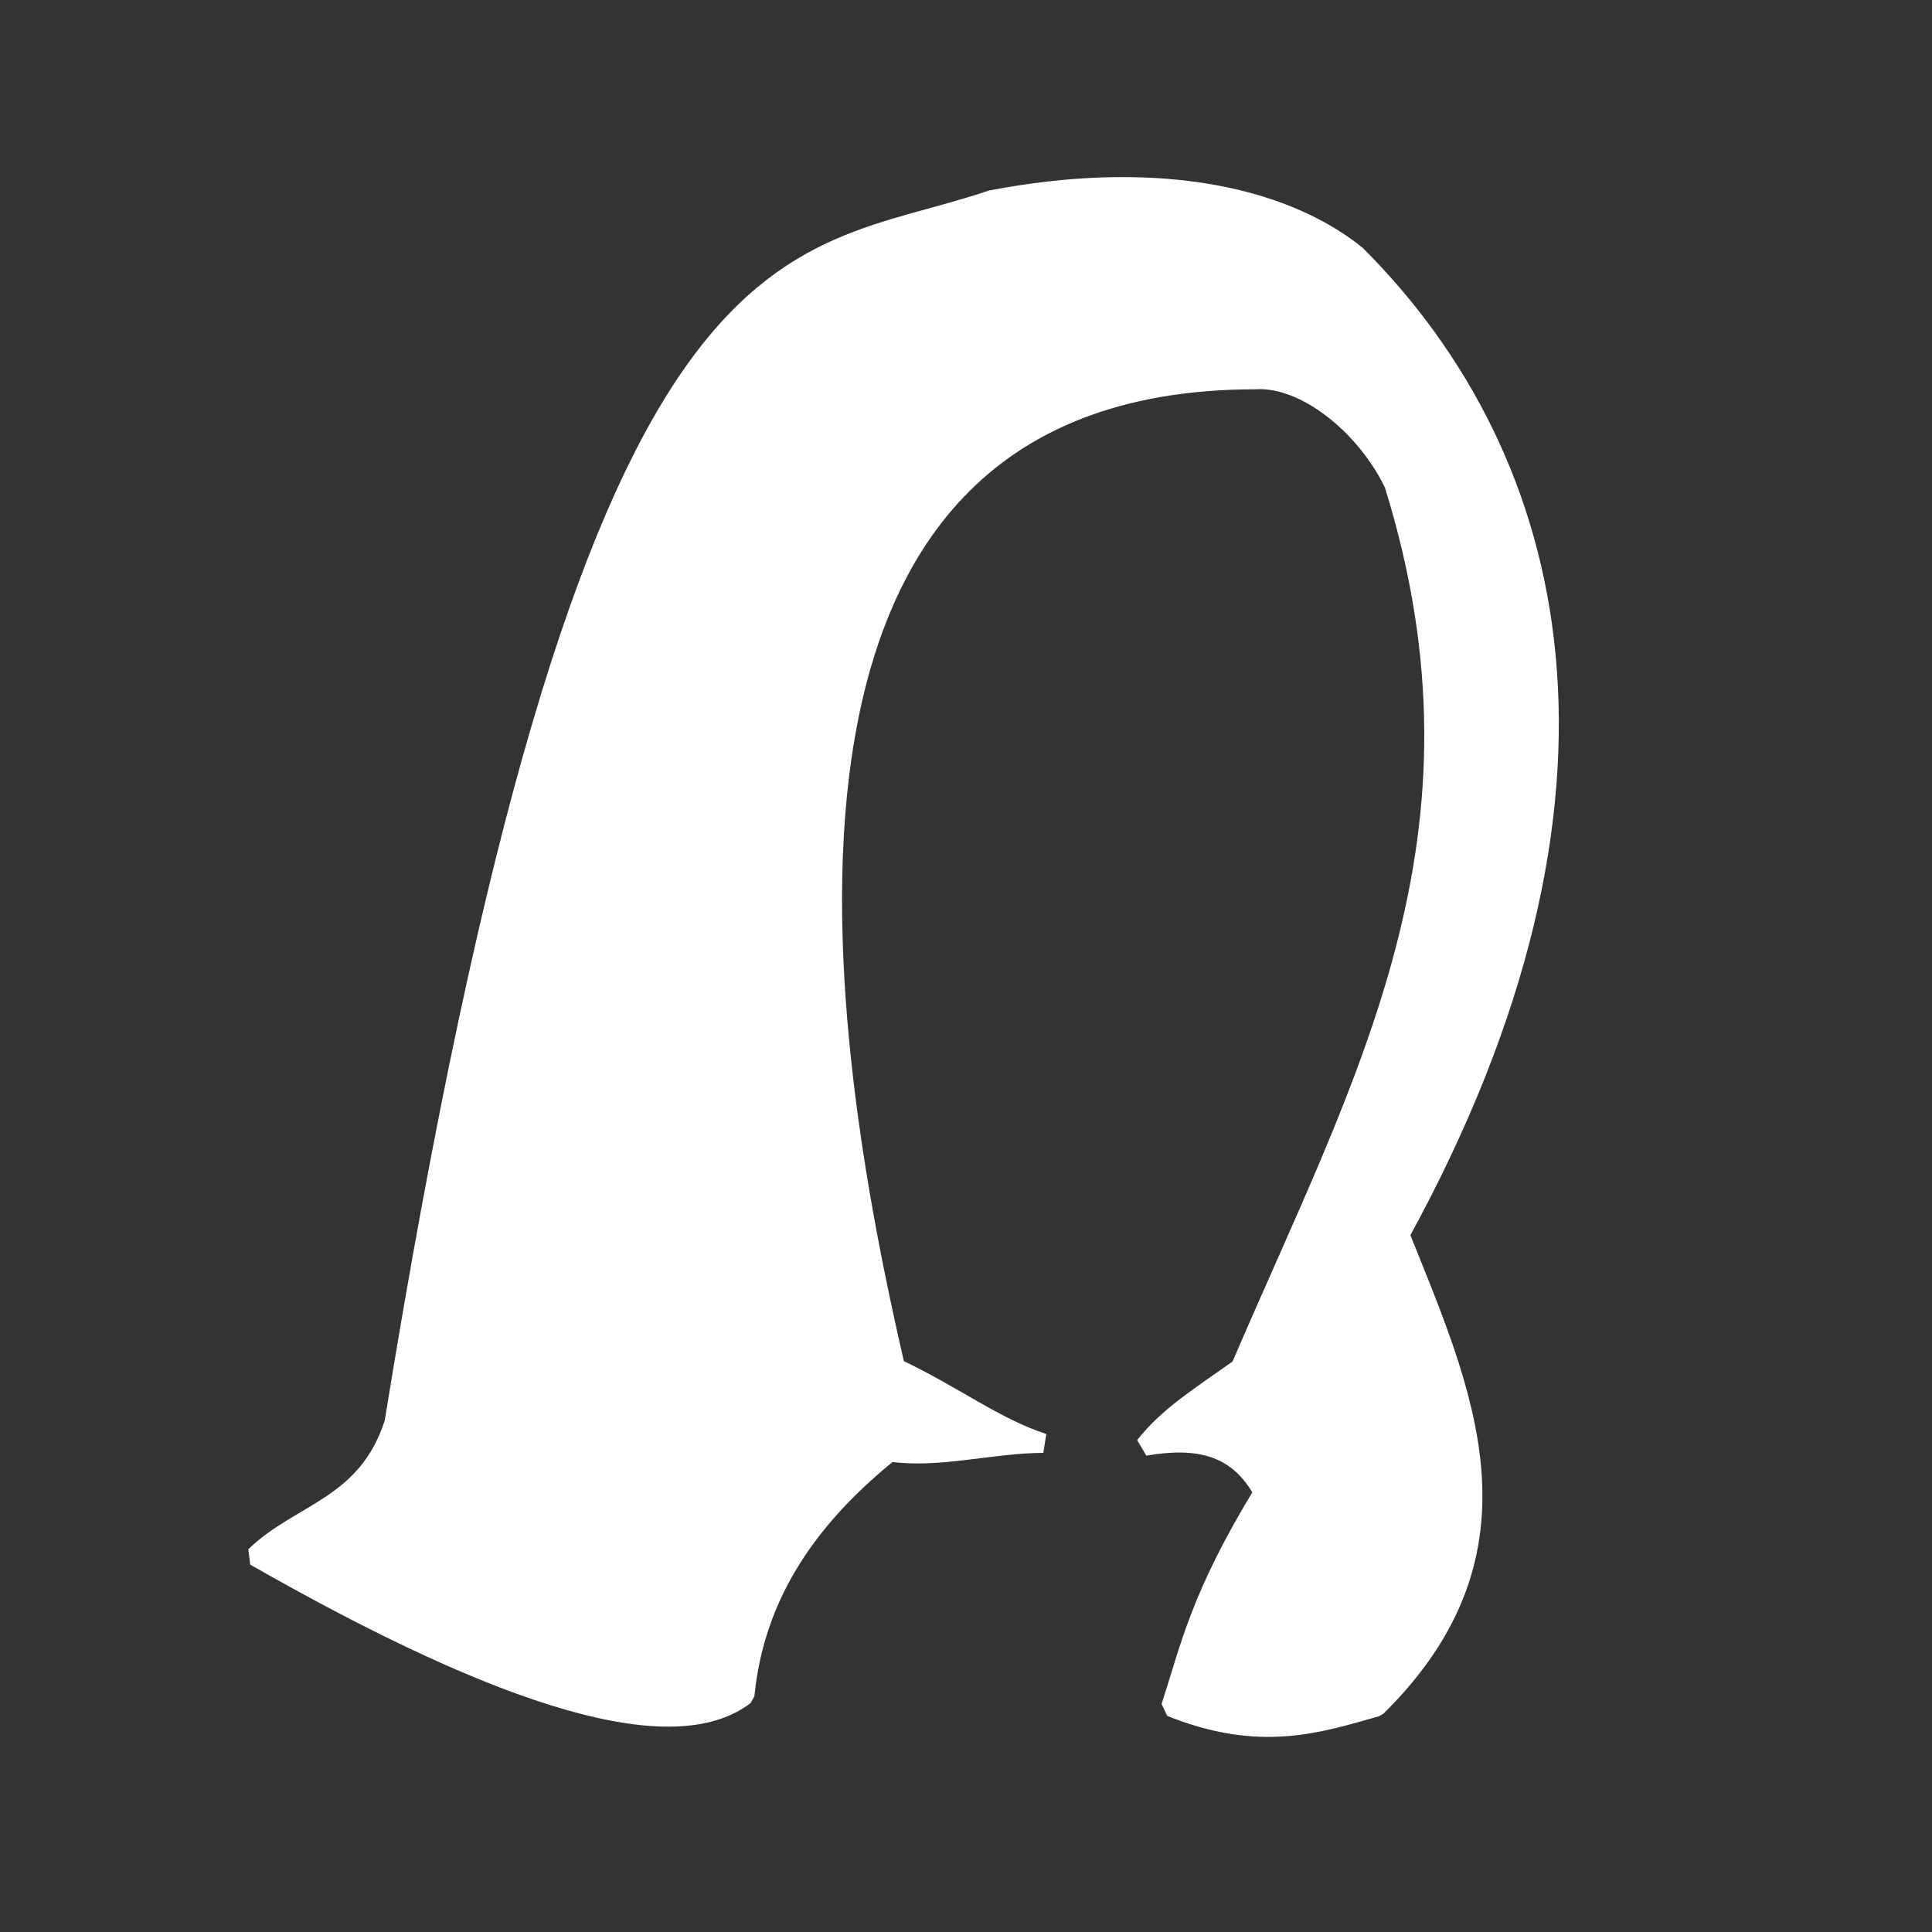 <?xml version="1.0" standalone="no"?>
<!DOCTYPE svg PUBLIC "-//W3C//DTD SVG 20010904//EN" "http://www.w3.org/TR/2001/REC-SVG-20010904/DTD/svg10.dtd">
<!-- Created using Krita: https://krita.org -->
<svg xmlns="http://www.w3.org/2000/svg" 
    xmlns:xlink="http://www.w3.org/1999/xlink"
    xmlns:krita="http://krita.org/namespaces/svg/krita"
    xmlns:sodipodi="http://sodipodi.sourceforge.net/DTD/sodipodi-0.dtd"
    width="240pt"
    height="240pt"
    viewBox="0 0 240 240">
<rect x="0" y="0" width="240" height="240" fill="#333333" stroke="none"/>
<defs/>
<path id="shape0" transform="translate(31.68, 23.198)" fill="#ffffff" fill-rule="evenodd" stroke="#ffffff" stroke-width="2.4" stroke-linecap="square" stroke-linejoin="bevel" d="M0 170.122C5.721 164.578 13.923 163.98 17.28 153.562C41.916 1.314 65.703 10.409 91.44 1.642C110.861 -2.101 127.134 0.714 136.8 8.482C162.306 34.033 172.348 75.217 142.2 130.162C150.034 149.722 159.173 169.282 139.32 188.842C131.987 190.919 124.824 193.293 113.76 188.842C116.182 181.38 117.38 175.141 125.28 162.202C121.985 156.118 116.777 155.386 110.52 156.442C113.36 152.869 116.689 150.734 122.4 146.722C137.865 110.636 155.16 80.947 141.48 36.922C137.977 29.649 130.452 23.561 124.2 23.962C56.056 24.043 70.501 107.607 79.56 146.722C86.78 150.102 91.738 154.046 97.92 156.082C91.351 156.117 84.93 158.057 78.84 157.162C68.977 165.096 62.083 174.679 60.84 187.402C52.136 194.082 31.857 188.322 0 170.122Z" sodipodi:nodetypes="ccccccccccccccccc"/>
</svg>
